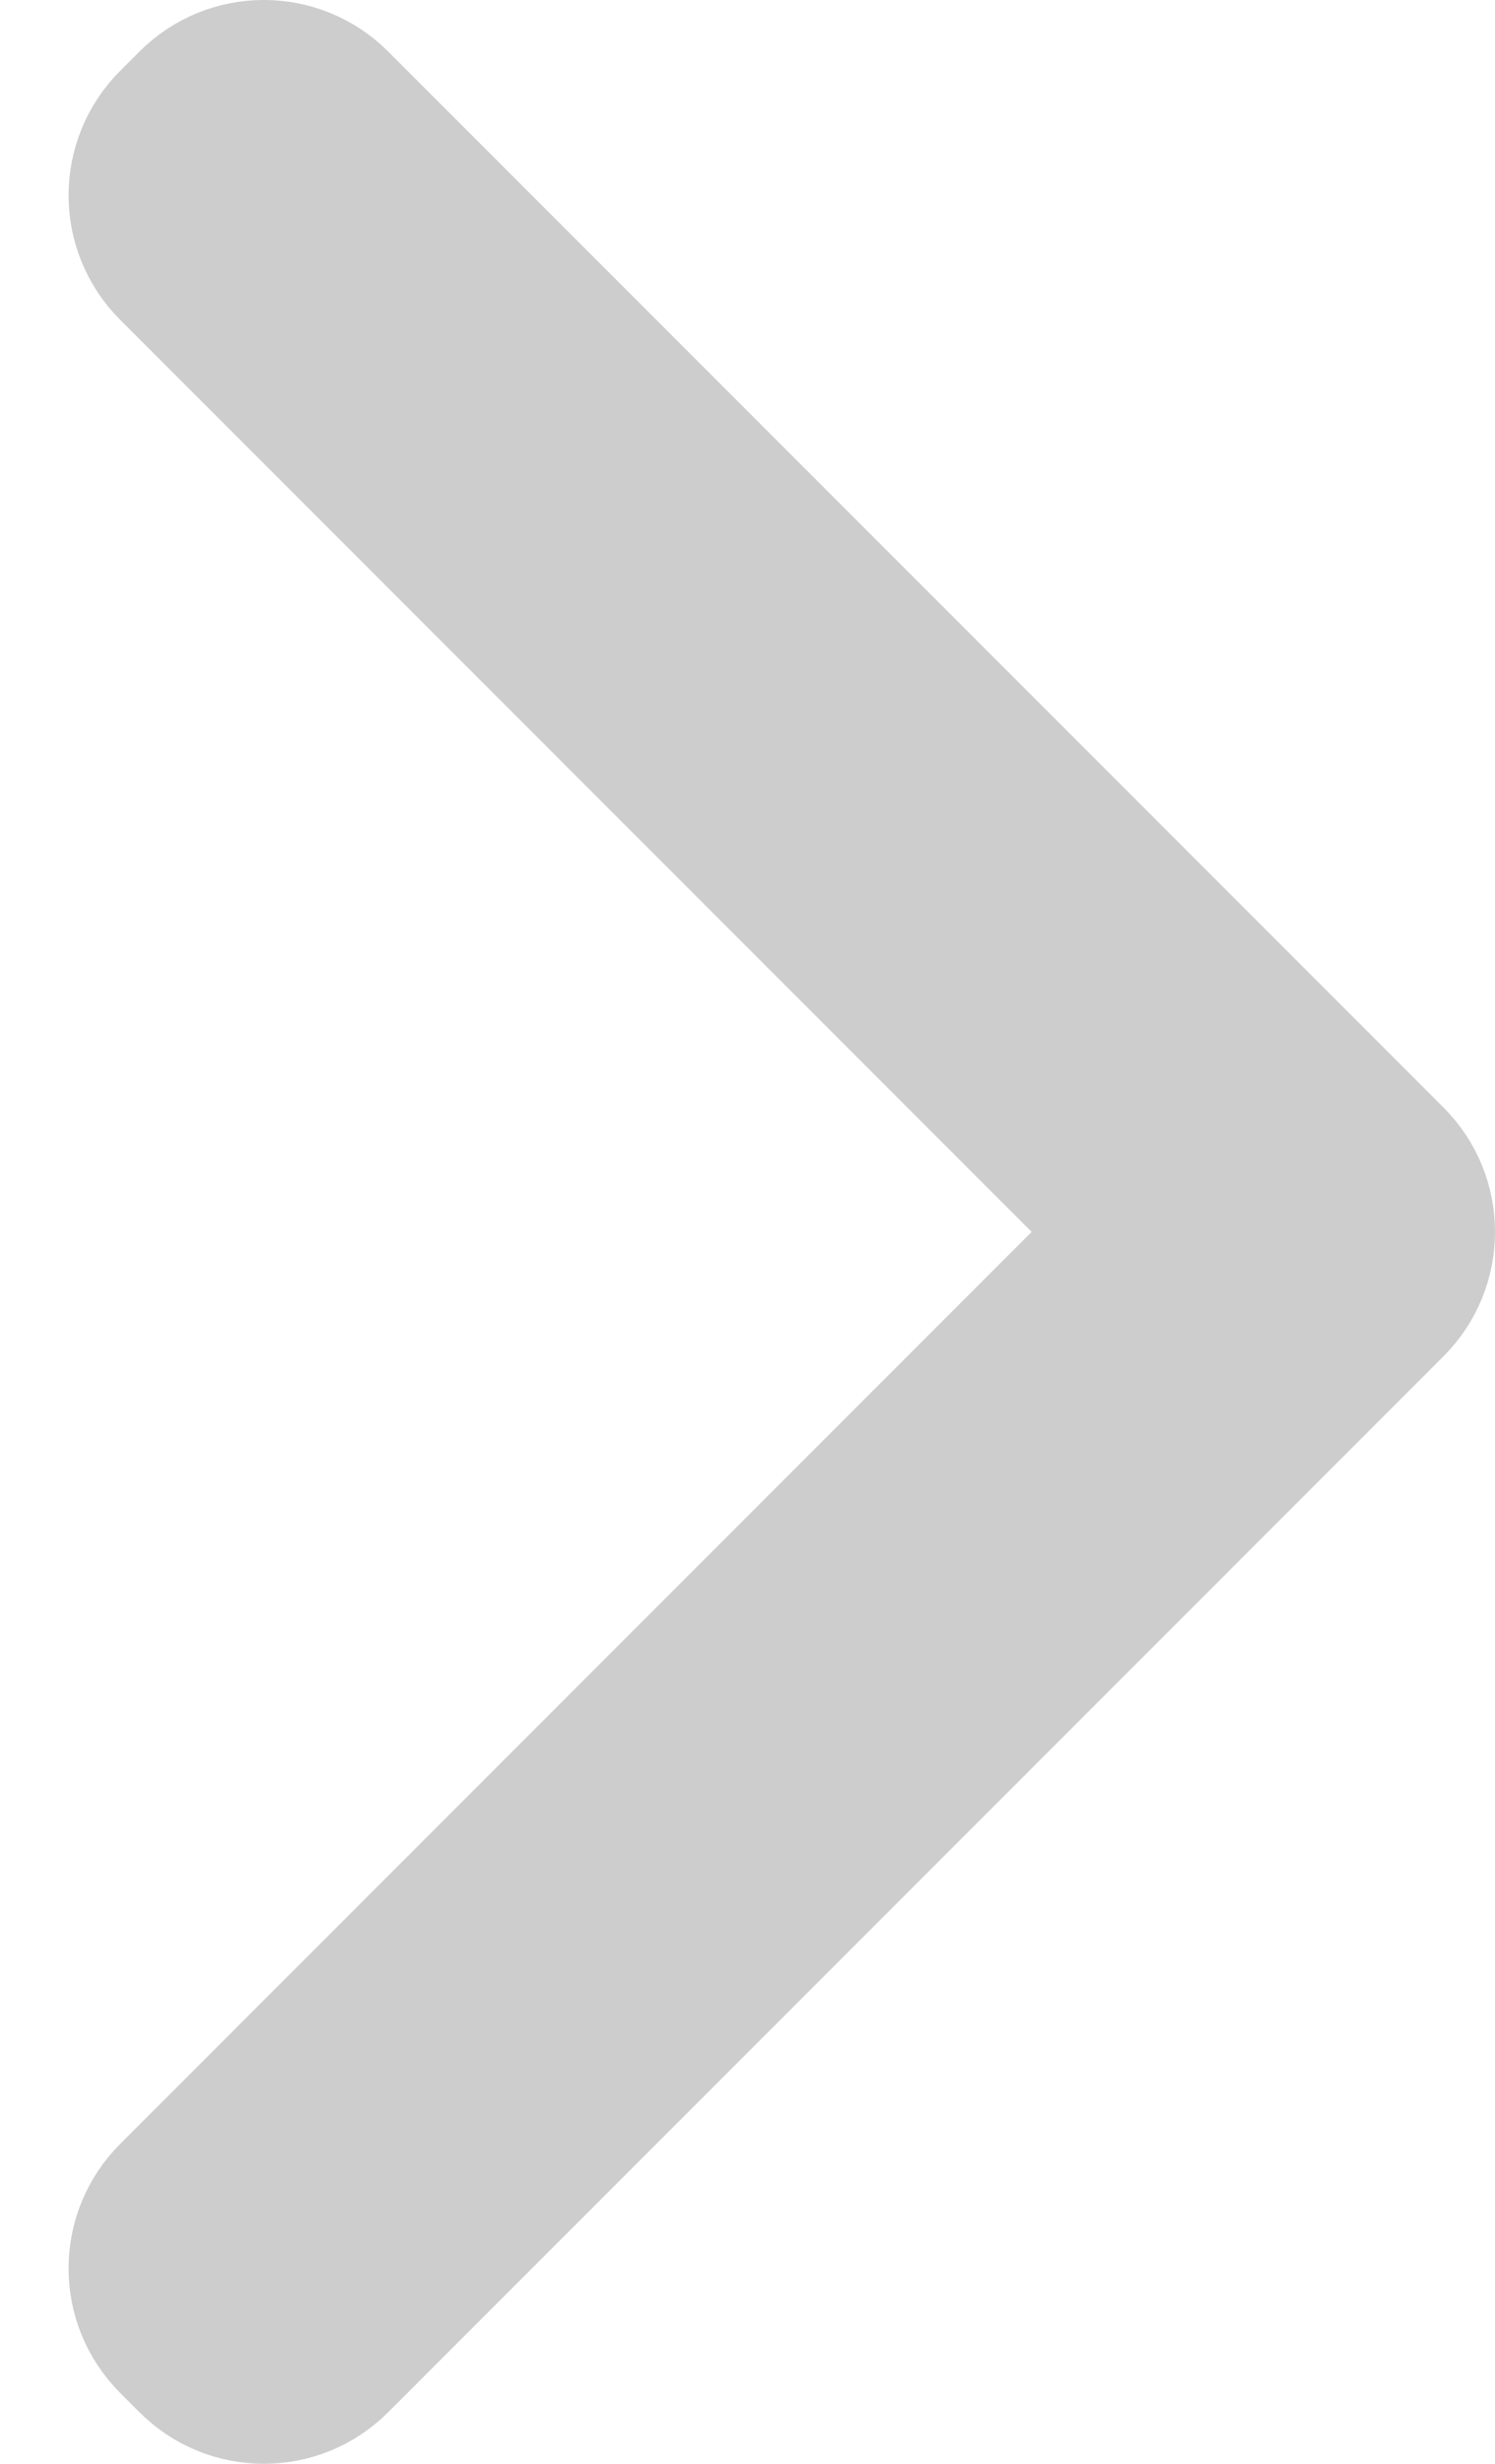 <svg width="17" height="28" viewBox="0 0 17 28" fill="none" xmlns="http://www.w3.org/2000/svg">
<path d="M2.073 25.073L13.145 14L2.073 2.927C1.682 2.537 1.682 1.904 2.073 1.513L2.293 1.293C2.683 0.902 3.317 0.902 3.707 1.293L15.707 13.293C16.098 13.683 16.098 14.317 15.707 14.707L3.707 26.707C3.317 27.098 2.683 27.098 2.293 26.707L2.073 26.487C1.682 26.096 1.682 25.463 2.073 25.073Z" fill="#CDCDCD" stroke="#CDCDCD" stroke-width="2" stroke-linejoin="round"/>
</svg>
